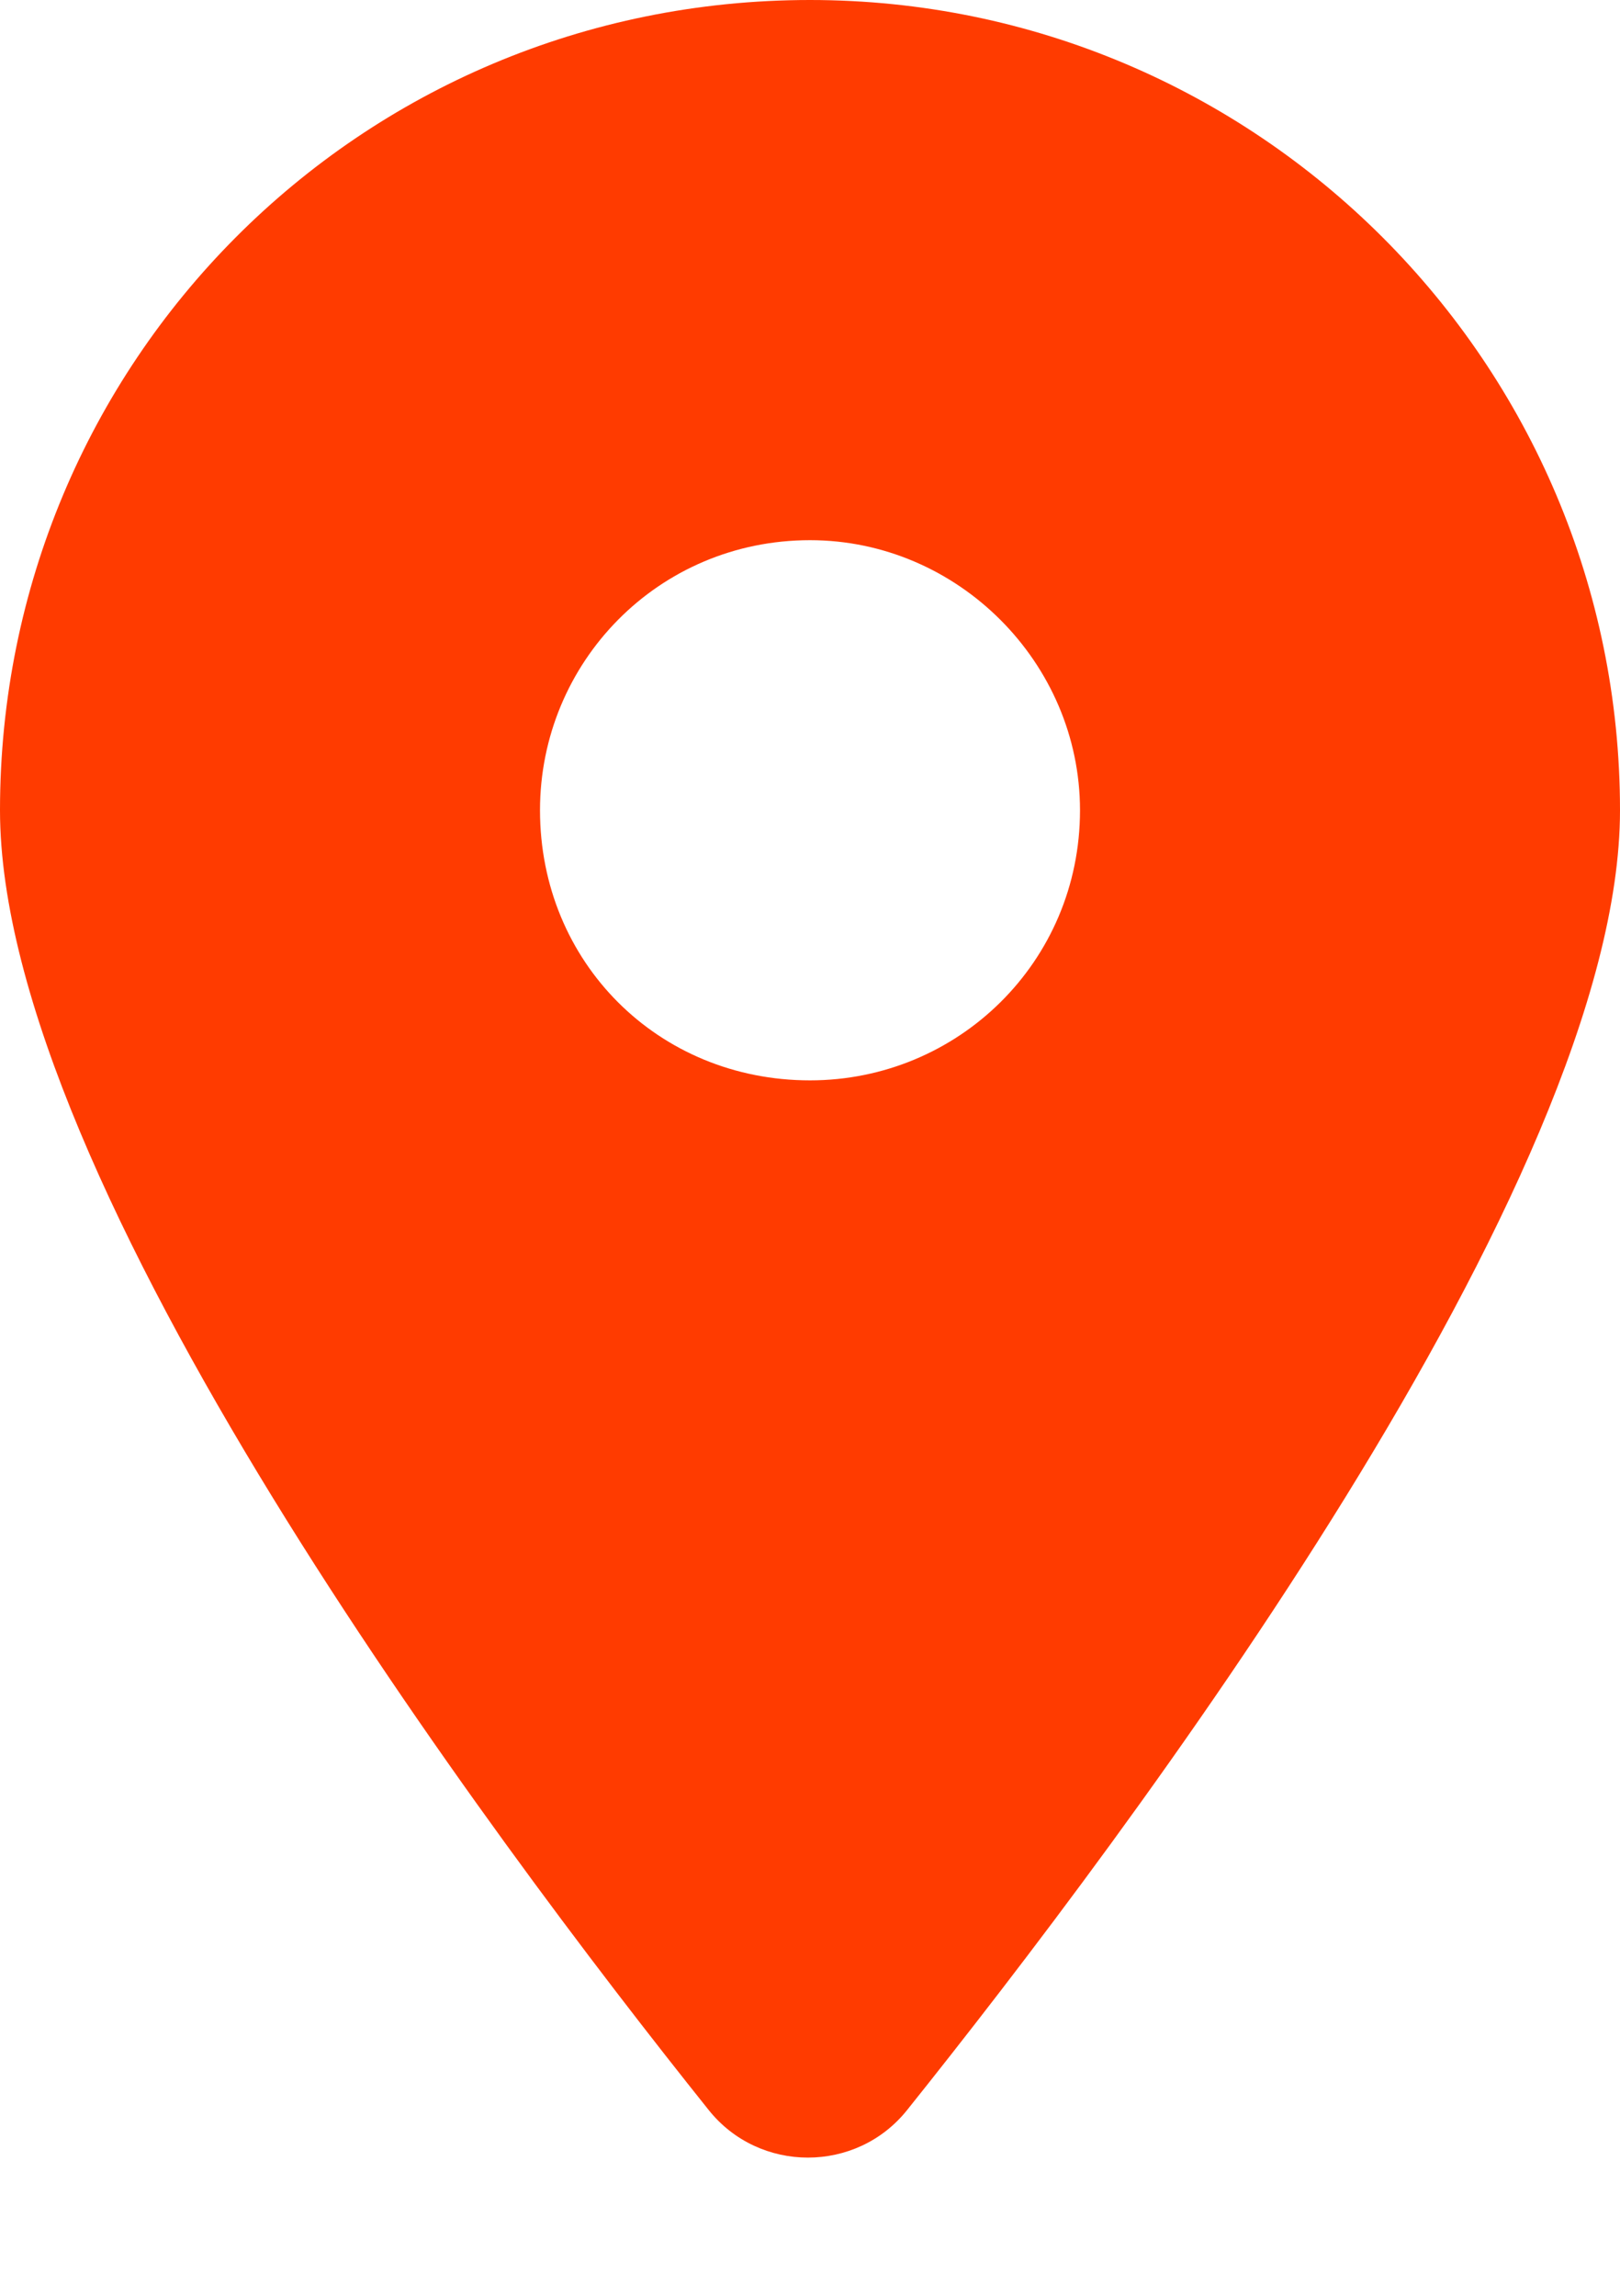 <svg width="12" height="17" viewBox="0 0 12 17" fill="none" xmlns="http://www.w3.org/2000/svg">
<path d="M5.25 15.625C3.625 13.594 0 8.75 0 6C0 2.688 2.656 0 6 0C9.312 0 12 2.688 12 6C12 8.75 8.344 13.594 6.719 15.625C6.344 16.094 5.625 16.094 5.25 15.625ZM6 8C7.094 8 8 7.125 8 6C8 4.906 7.094 4 6 4C4.875 4 4 4.906 4 6C4 7.125 4.875 8 6 8Z" fill="#FF3B00"/>
</svg>
